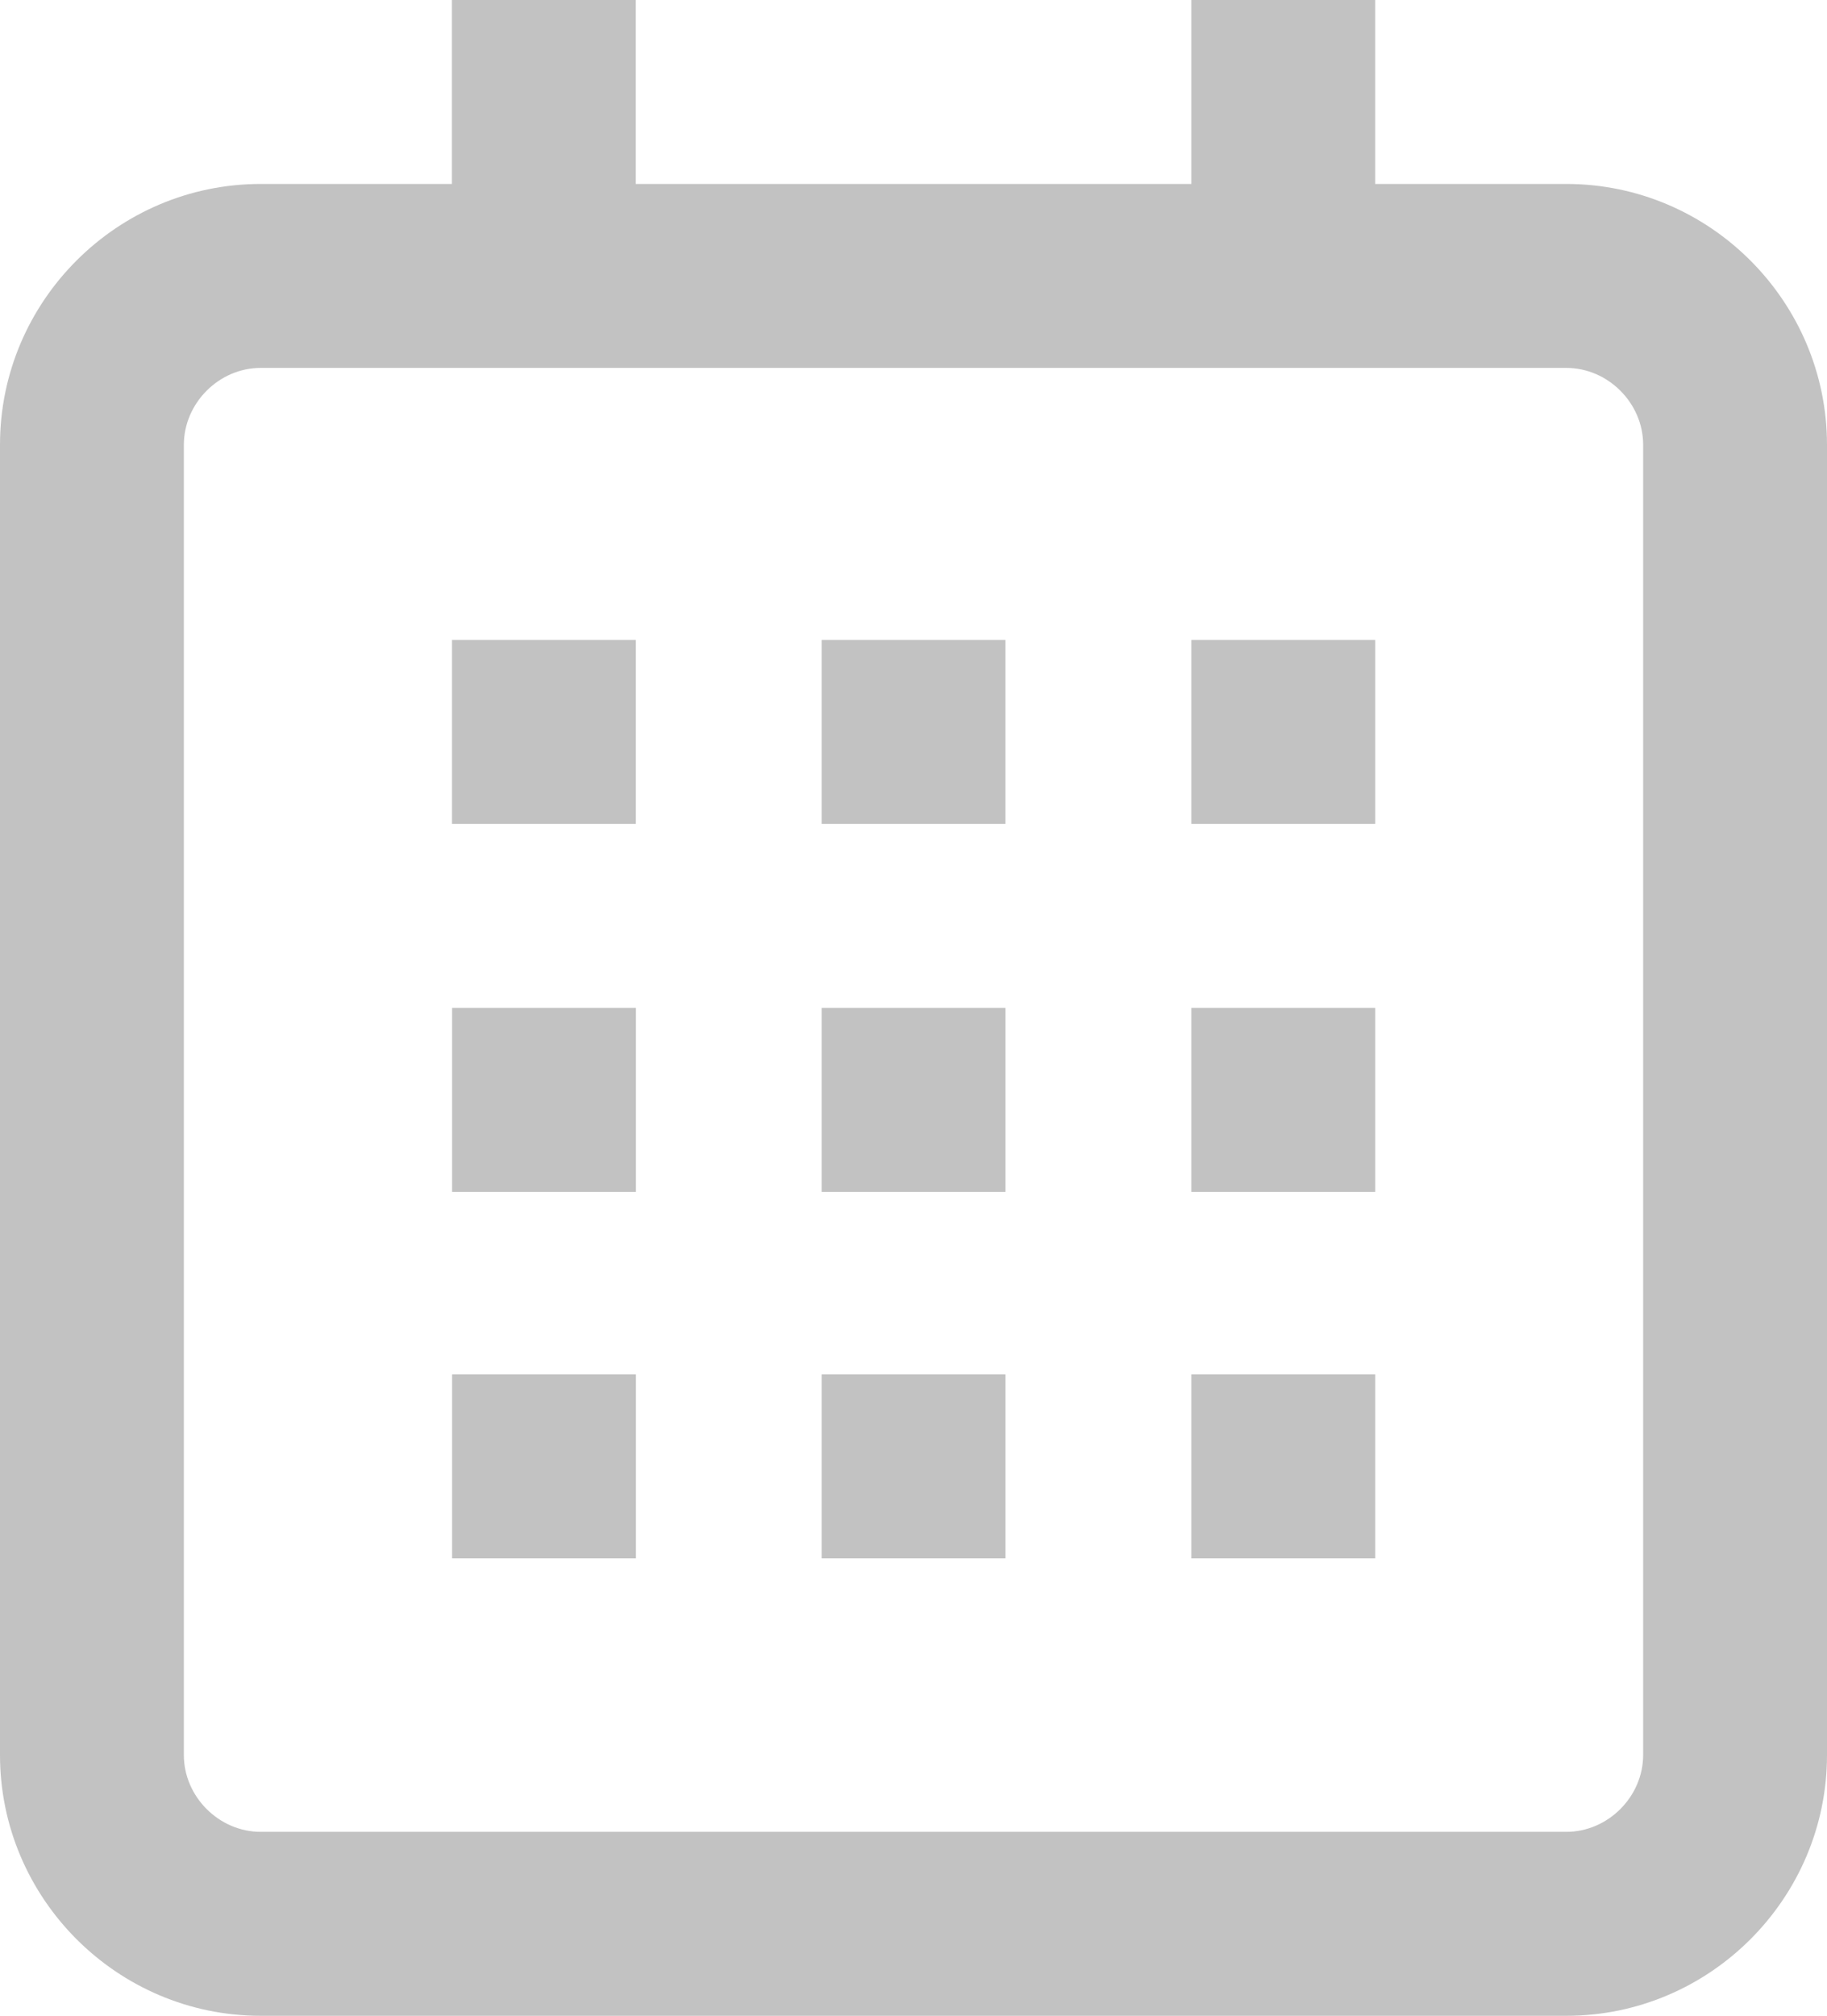 <svg xmlns="http://www.w3.org/2000/svg" width="19.875" height="21.916" viewBox="0 0 19.875 21.916"><g fill="#C2C2C2"><path d="M17.04 2h-2.08V0h-2v2H6.916V0h-2v2h-2.08C1.275 2 0 3.275 0 4.835V19.08c0 1.56 1.275 2.836 2.835 2.836H17.04c1.56 0 2.835-1.275 2.835-2.835V4.837C19.875 3.276 18.6 2 17.04 2zm.835 17.08c0 .454-.383.836-.835.836H2.835c-.452 0-.835-.382-.835-.835V4.837C2 4.382 2.383 4 2.835 4H17.04c.452 0 .835.382.835.835V19.08z"/><path d="M4.917 6.958h2v2h-2zm8.043 0h2v2h-2zm-4.022 0h2v2h-2zm-4.02 4h2v2h-2zm8.042 0h2v2h-2zm-4.022 0h2v2h-2zm-4.02 3.984h2v2h-2zm8.042 0h2v2h-2zm-4.022 0h2v2h-2z"/></g></svg>